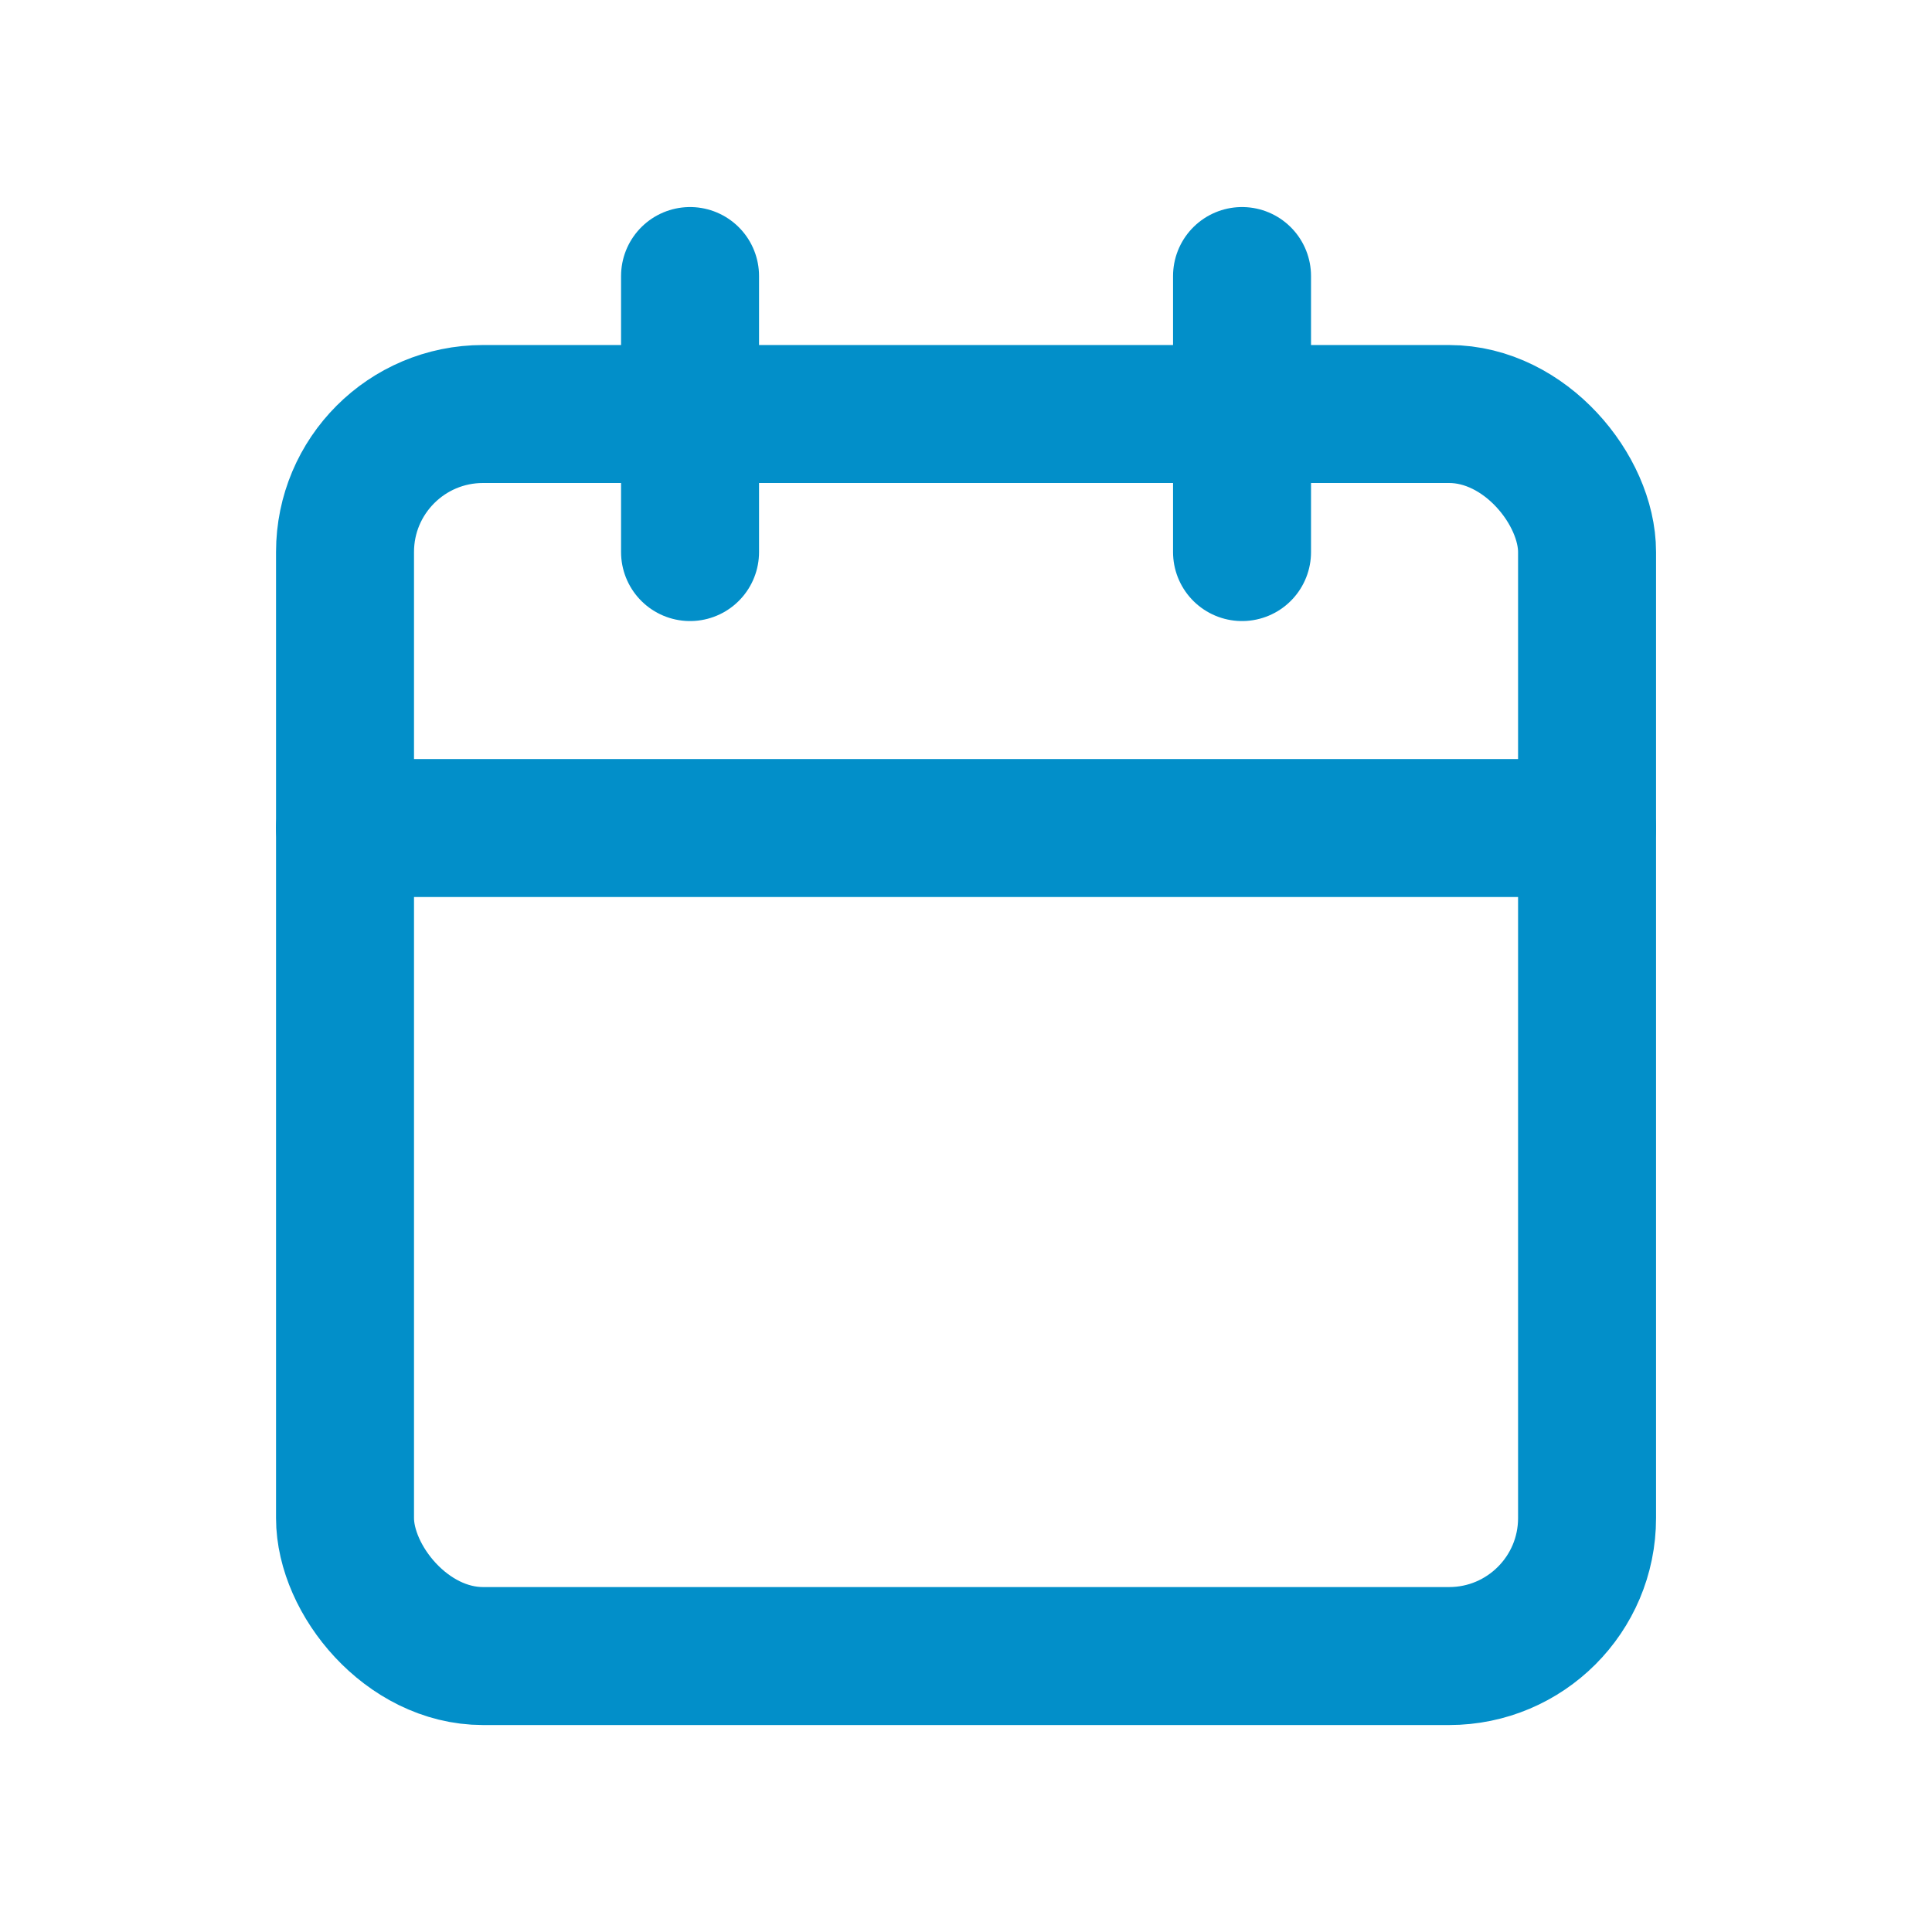 <?xml version="1.0" encoding="UTF-8"?>
<svg width="24px" height="24px" viewBox="0 0 24 24" version="1.1" xmlns="http://www.w3.org/2000/svg" xmlns:xlink="http://www.w3.org/1999/xlink">
    <!-- Generator: Sketch 48.2 (47327) - http://www.bohemiancoding.com/sketch -->
    <title>Icon/Datepicker</title>
    <desc>Created with Sketch.</desc>
    <defs></defs>
    <g id="Symbols" stroke="none" stroke-width="1" fill="none" fill-rule="evenodd">
        <g id="Icon/Datepicker">
            <g id="Group-2">
                <rect id="Rectangle-4" x="0" y="0" width="24" height="24"></rect>
                <g id="calendar" transform="translate(4.286, 3.429)" stroke="#028FC9" stroke-linecap="round" stroke-linejoin="round" stroke-width="1.714">
                    <rect id="Rectangle-path" x="0" y="1.714" width="15.429" height="15.429" rx="1.714"></rect>
                    <path d="M11.143,0 L11.143,3.429" id="Shape"></path>
                    <path d="M4.286,0 L4.286,3.429" id="Shape"></path>
                    <path d="M0,6.857 L15.429,6.857" id="Shape"></path>
                </g>
            </g>
        </g>
    </g>
</svg>